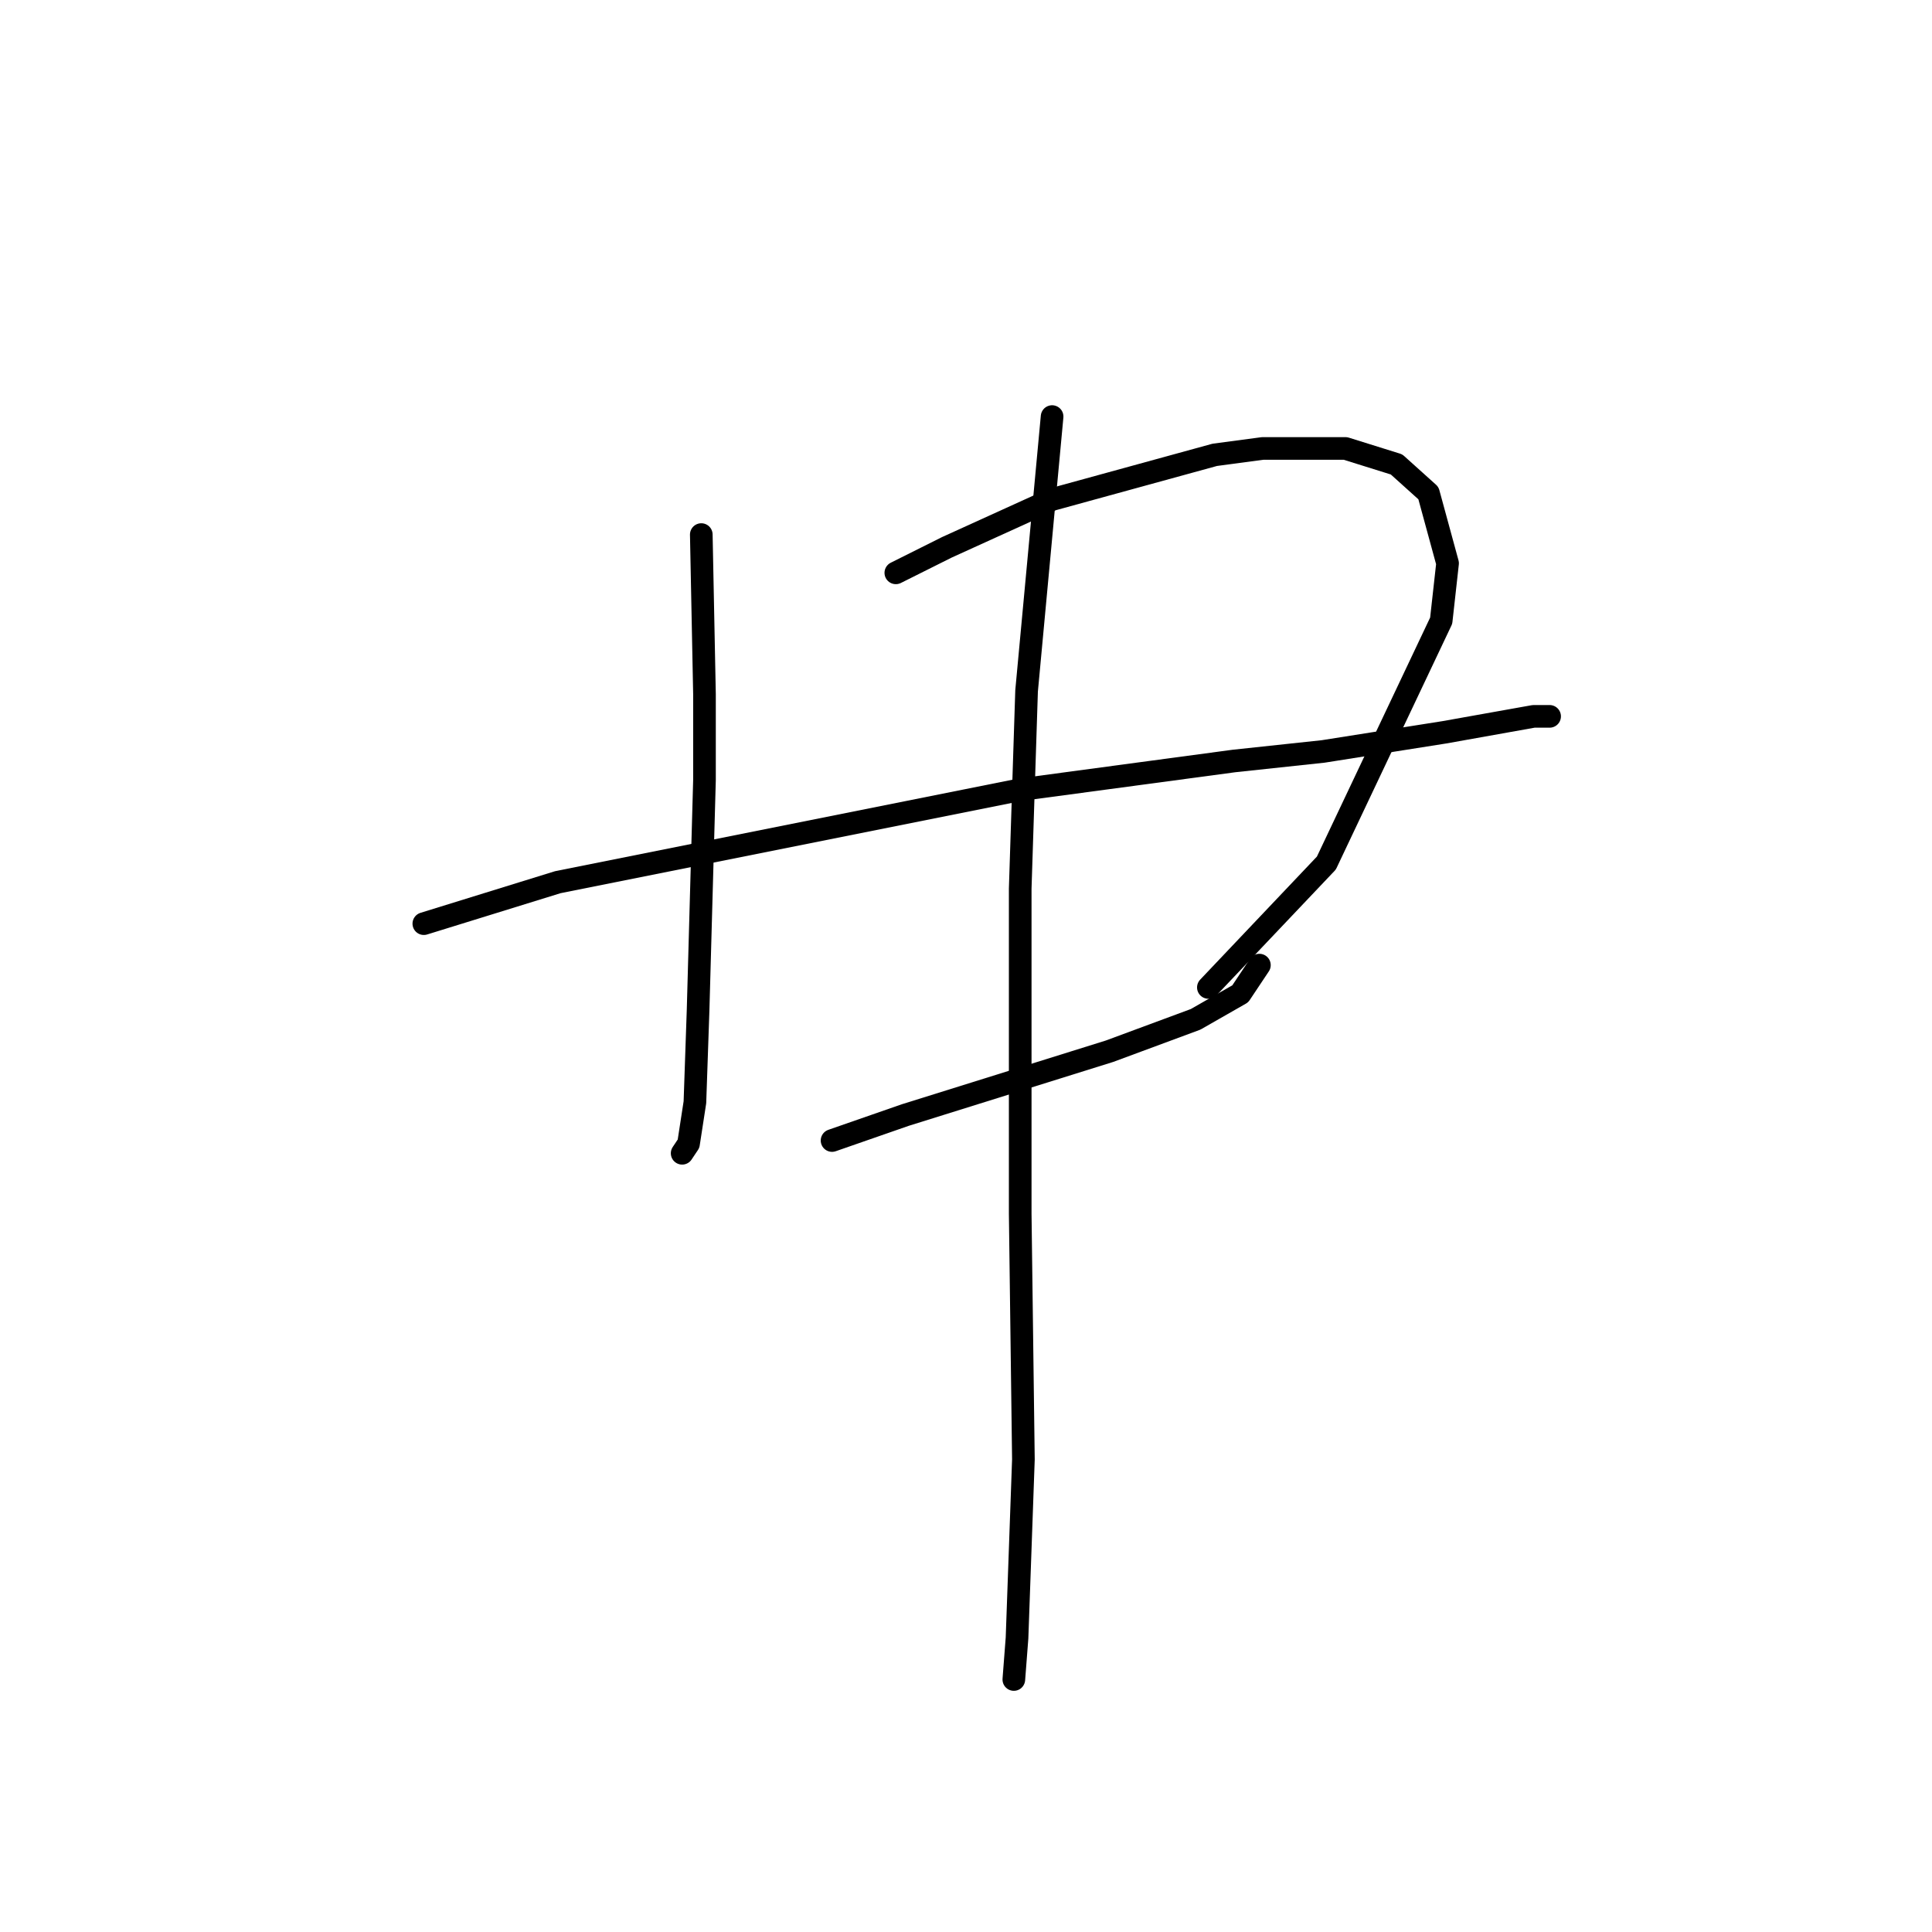 <?xml version="1.0" standalone="no"?>
    <svg width="256" height="256" xmlns="http://www.w3.org/2000/svg" version="1.1">
    <polyline stroke="black" stroke-width="3" stroke-linecap="round" fill="transparent" stroke-linejoin="round" points="56.16 122.389 73.908 116.896 135.183 104.641 163.496 100.837 175.329 99.57 191.387 97.034 203.219 94.921 205.332 94.921 205.332 94.921 " />
        <polyline stroke="black" stroke-width="3" stroke-linecap="round" fill="transparent" stroke-linejoin="round" points="92.925 70.834 93.347 91.963 93.347 103.373 92.502 133.799 92.08 146.054 91.234 151.548 90.389 152.815 90.389 152.815 " />
        <polyline stroke="black" stroke-width="3" stroke-linecap="round" fill="transparent" stroke-linejoin="round" points="118.702 75.905 125.464 72.524 139.409 66.185 160.961 60.269 167.3 59.424 178.287 59.424 185.048 61.537 189.274 65.34 191.81 74.637 190.965 82.244 175.751 114.36 160.116 130.841 160.116 130.841 " />
        <polyline stroke="black" stroke-width="3" stroke-linecap="round" fill="transparent" stroke-linejoin="round" points="110.251 151.125 119.97 147.744 147.016 139.293 158.425 135.067 164.342 131.686 166.877 127.883 166.877 127.883 " />
        <polyline stroke="black" stroke-width="3" stroke-linecap="round" fill="transparent" stroke-linejoin="round" points="139.409 55.198 136.028 91.54 135.183 117.741 135.183 160.844 135.606 193.384 134.761 217.048 134.338 222.542 134.338 222.542 " />
        </svg>